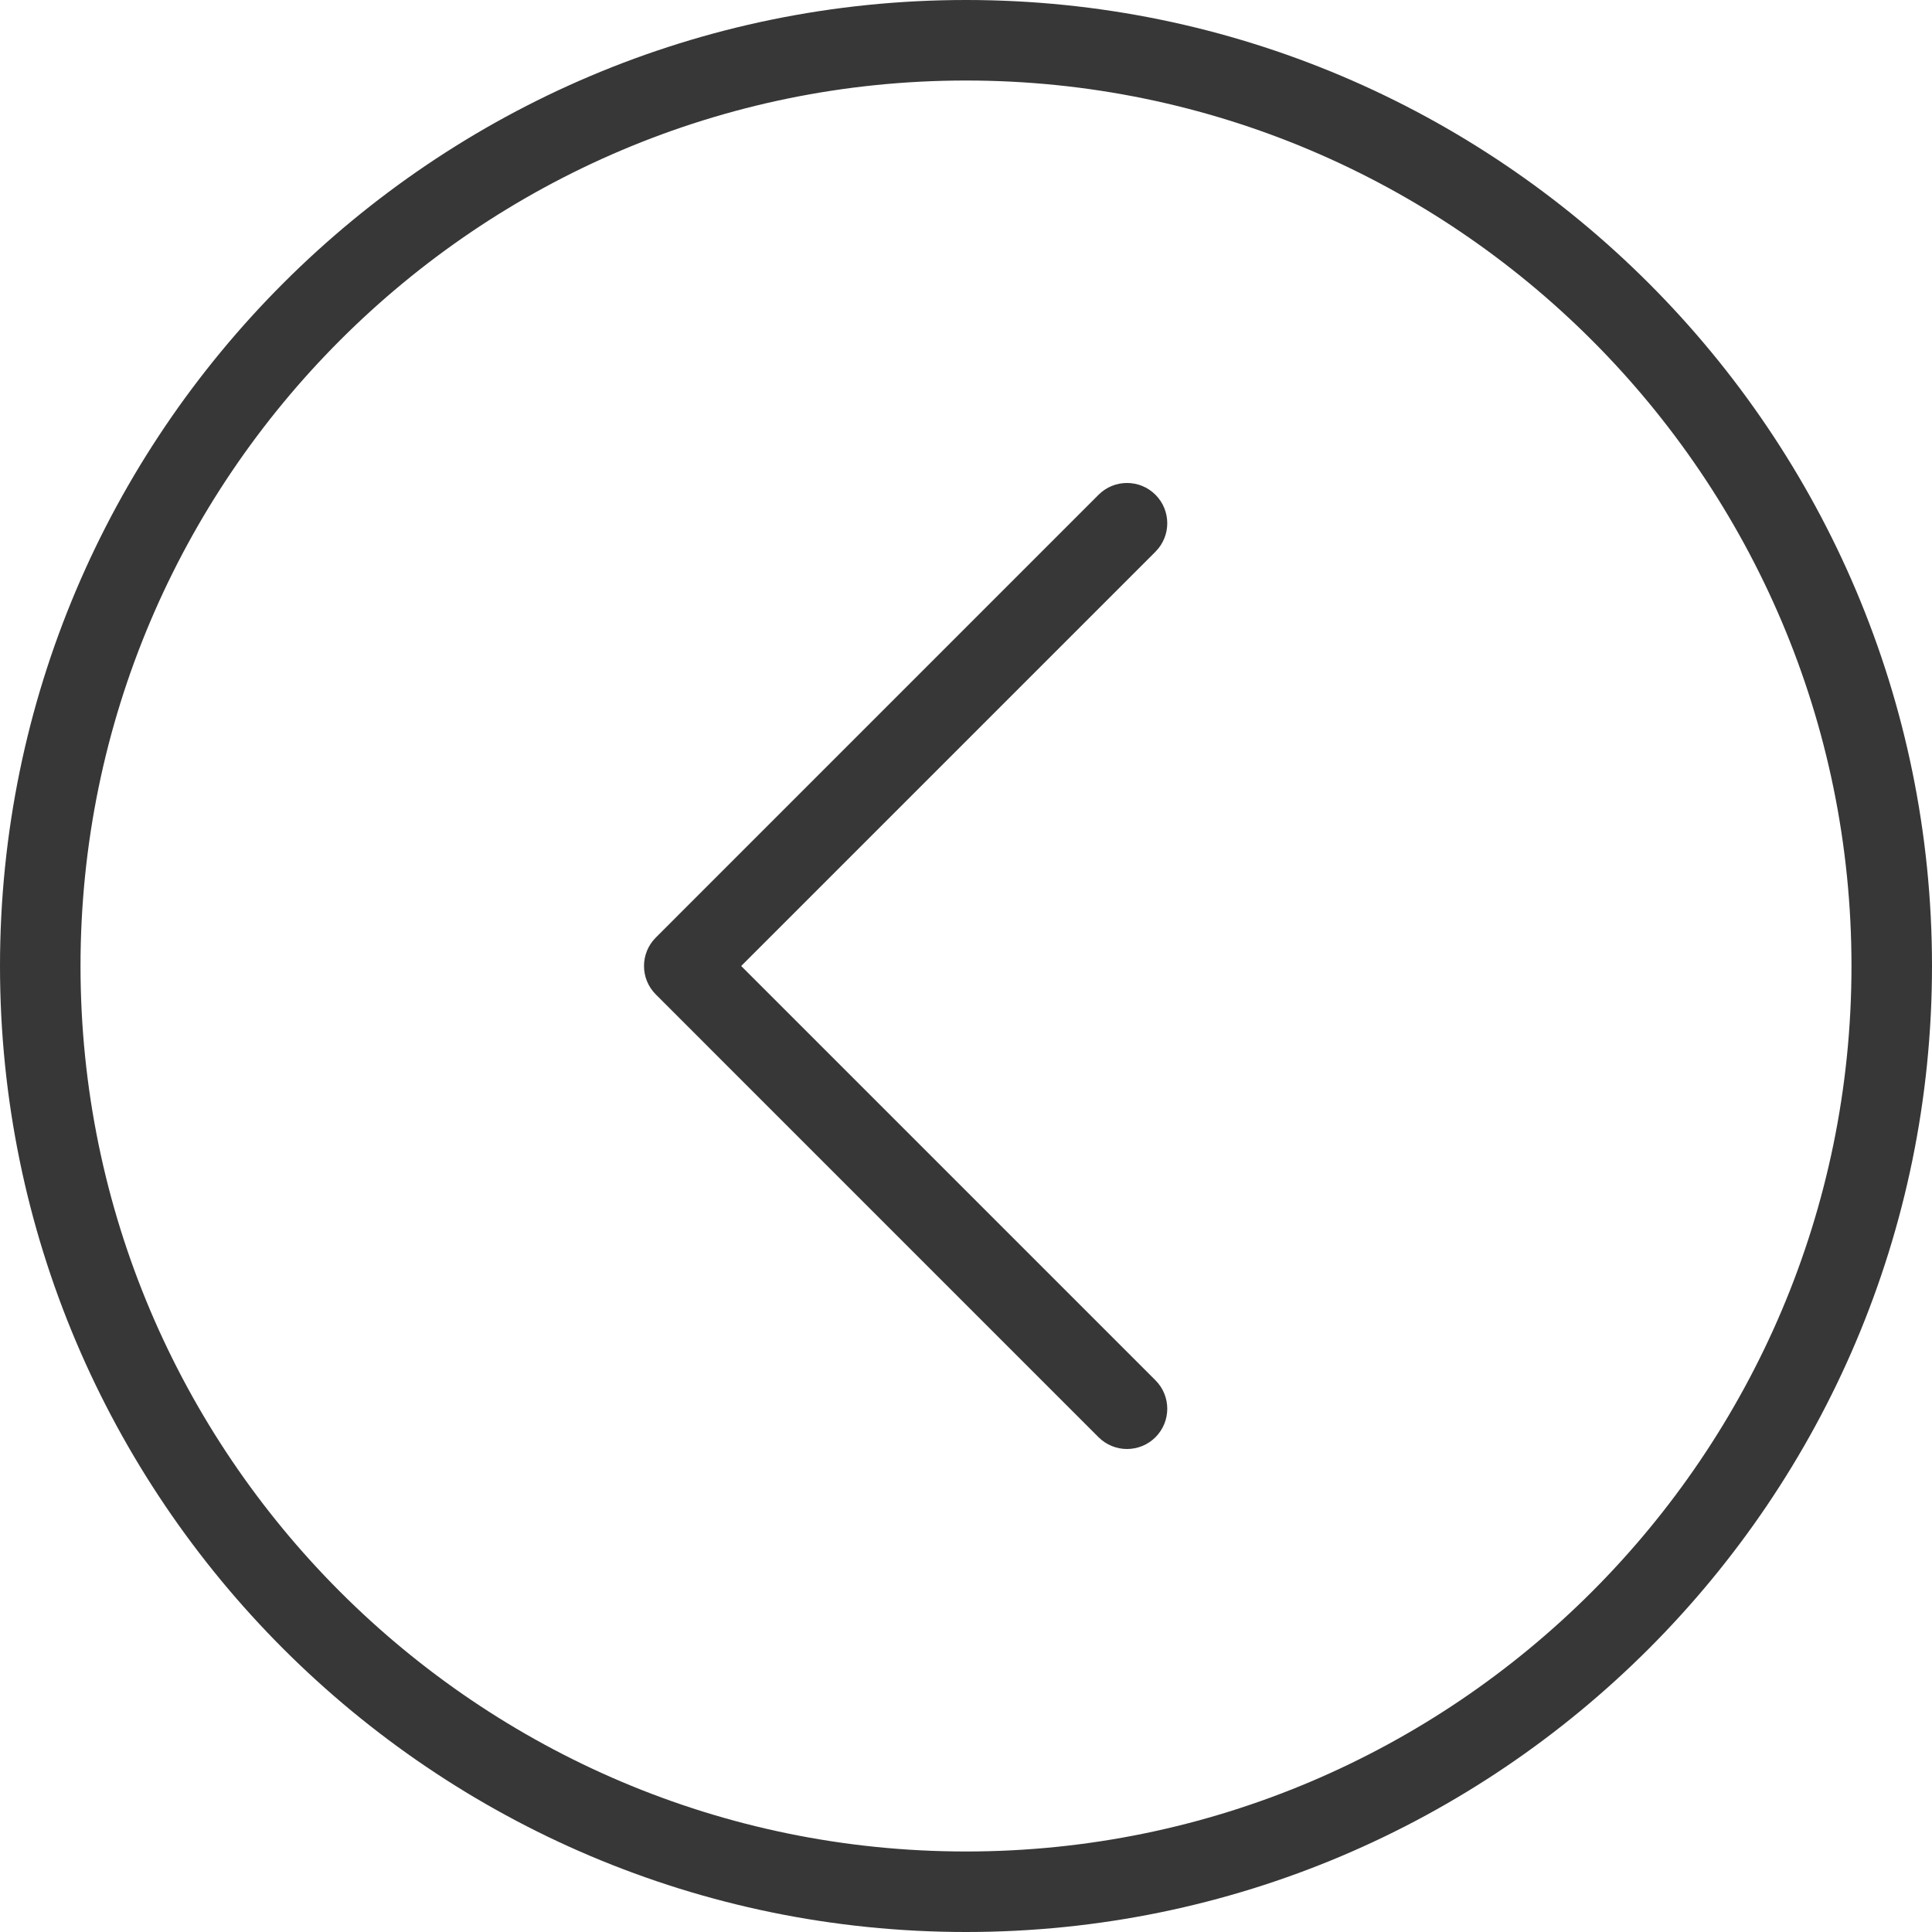 <svg width="43" height="43" viewBox="0 0 43 43" fill="none" xmlns="http://www.w3.org/2000/svg">
<path d="M21.5 0C9.644 0 0 9.644 0 21.5C0 33.356 9.644 43 21.5 43C33.356 43 43 33.356 43 21.5C43 9.644 33.356 0 21.5 0ZM21.5 41.208C10.633 41.208 1.792 32.367 1.792 21.5C1.792 10.633 10.633 1.792 21.5 1.792C32.367 1.792 41.208 10.633 41.208 21.5C41.208 32.367 32.367 41.208 21.5 41.208Z" fill="#373737"/>
<path d="M25.717 11.012C25.367 10.662 24.8 10.662 24.45 11.012L14.596 20.867C14.246 21.217 14.246 21.784 14.596 22.133L24.45 31.988C24.625 32.162 24.854 32.25 25.083 32.25C25.313 32.25 25.542 32.162 25.717 31.988C26.067 31.637 26.067 31.071 25.717 30.721L16.496 21.5L25.717 12.279C26.067 11.929 26.067 11.362 25.717 11.012Z" fill="#373737"/>
</svg>
